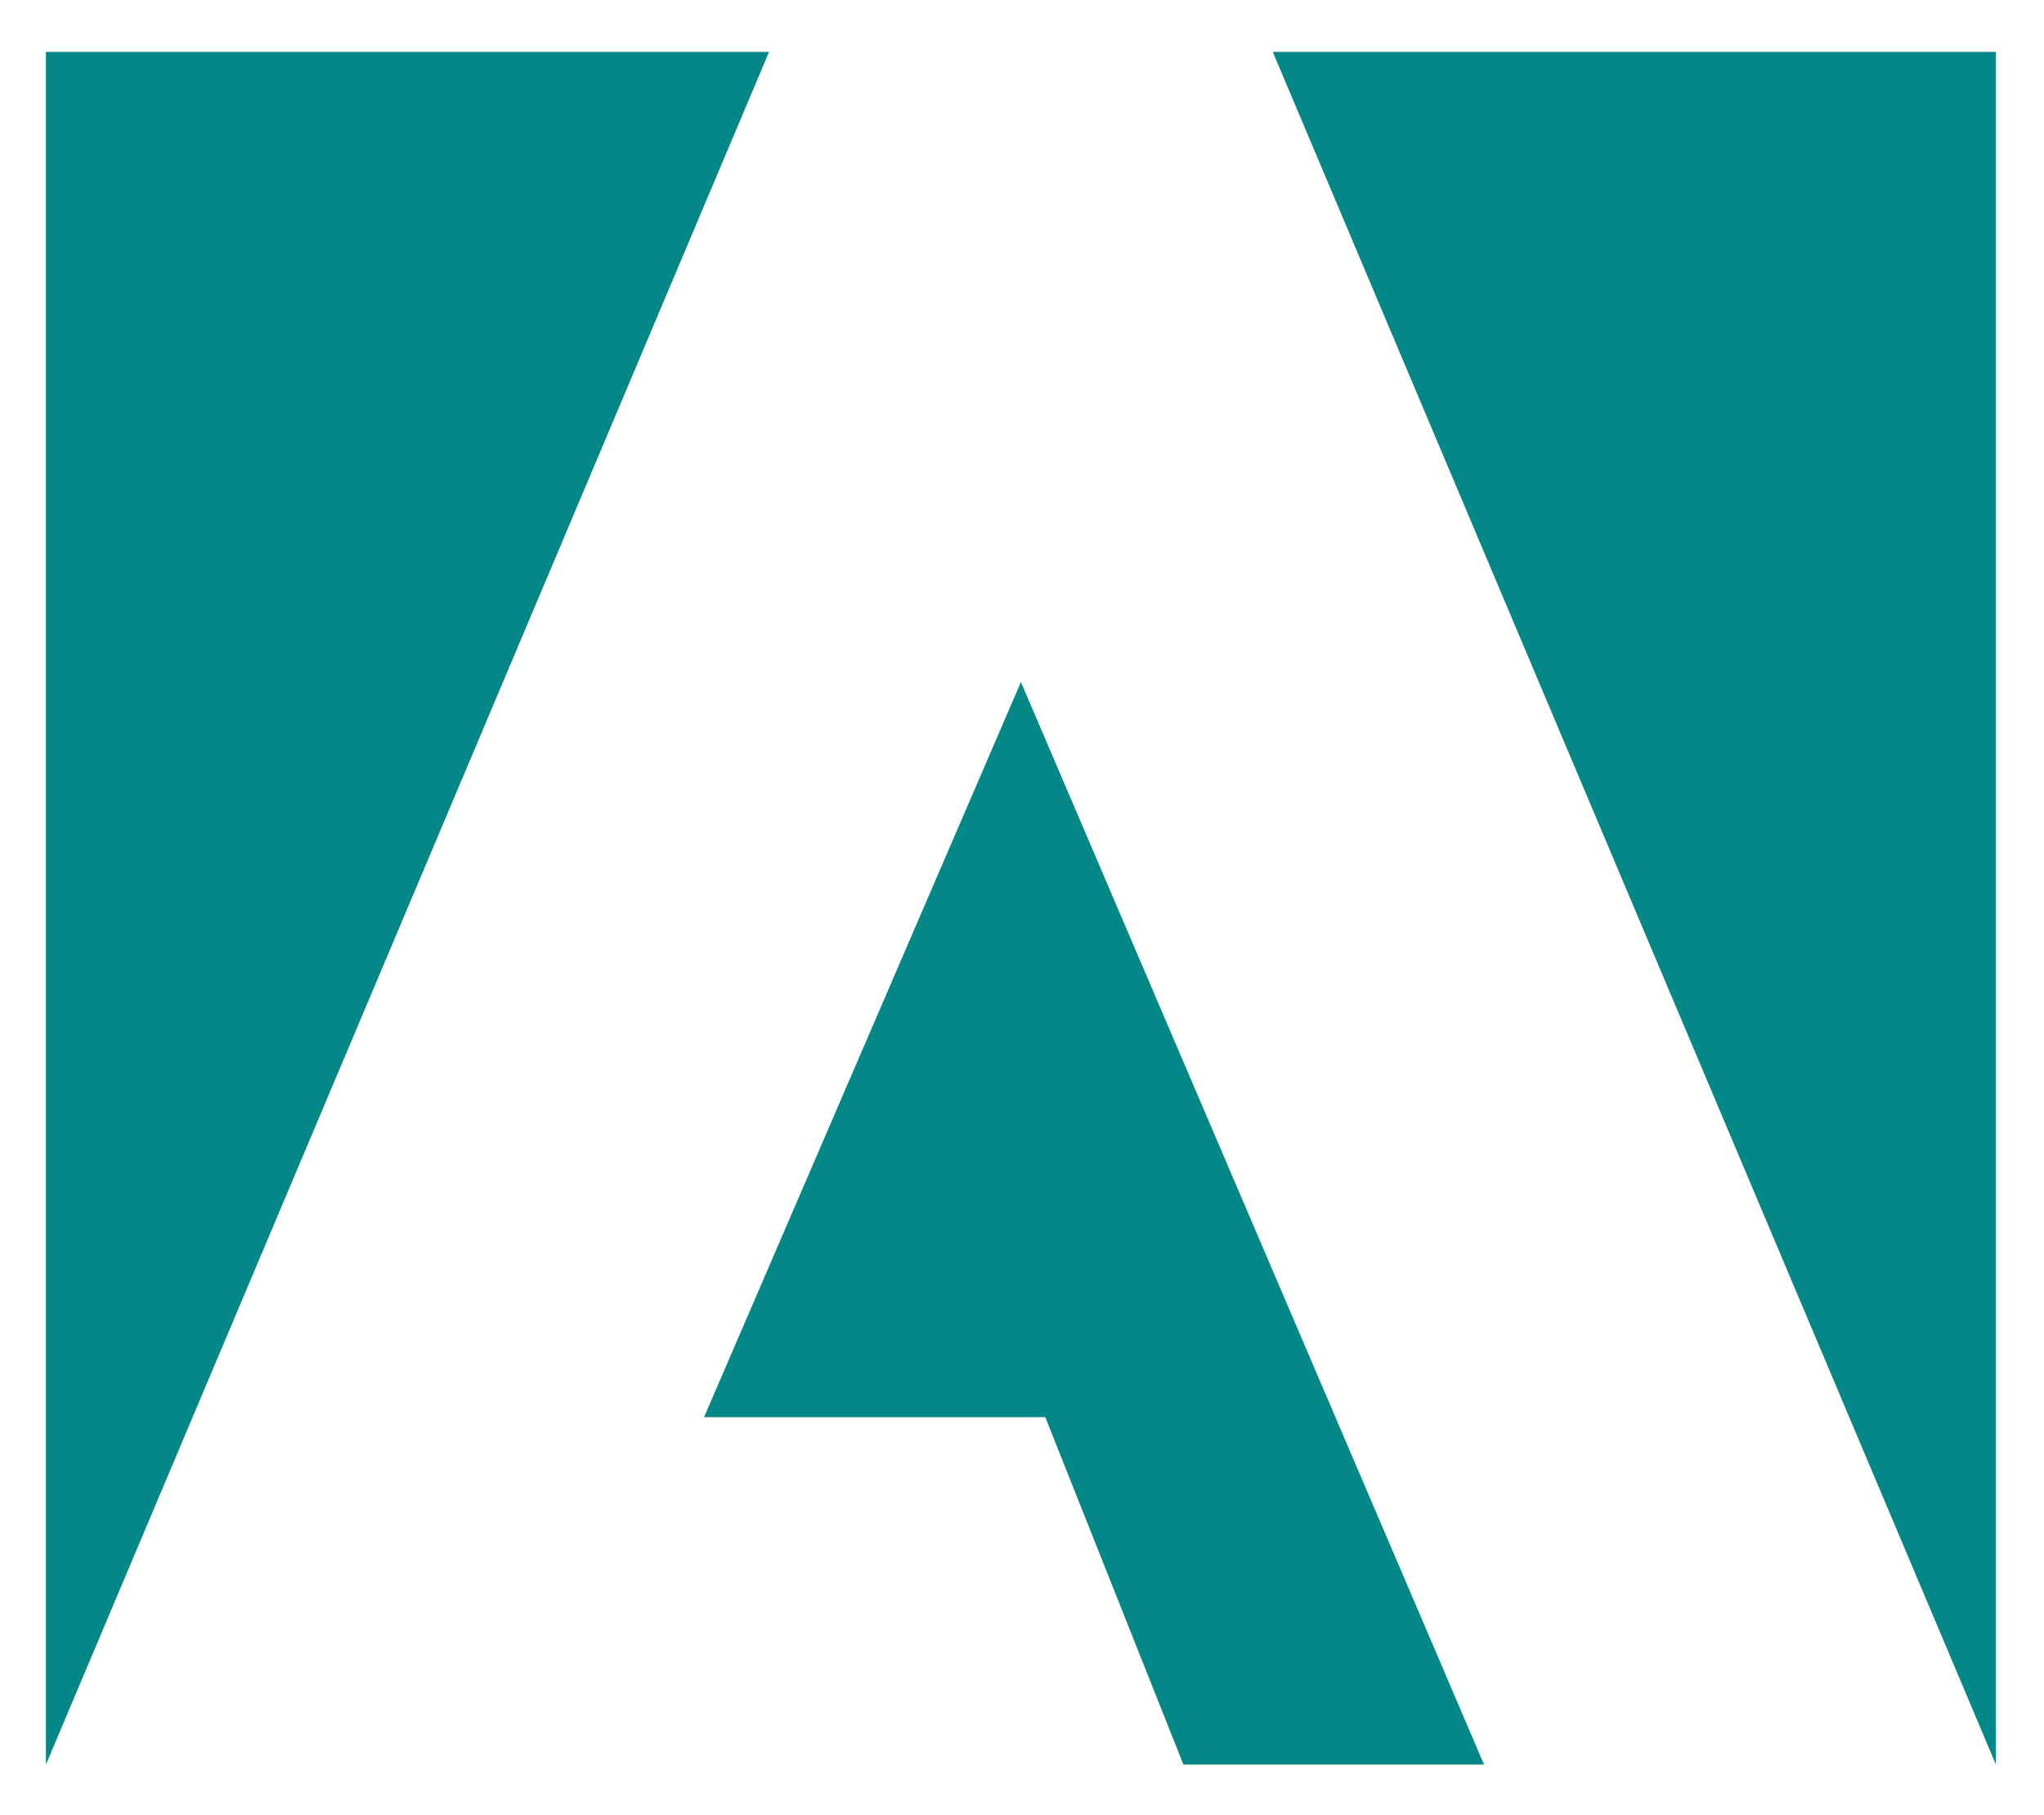 <svg width="161" height="143" viewBox="0 0 161 143" fill="none" xmlns="http://www.w3.org/2000/svg">
<g filter="url(#filter0_d_35_378)">
<path d="M93.214 134.995L82.335 107.632H55.456L80.415 49.724L116.893 134.995H93.214ZM60.575 0.089H3.618V134.995L60.575 0.089ZM157.211 0.089H100.254L157.211 134.995V0.089Z" fill="#038787"/>
</g>
<defs>
<filter id="filter0_d_35_378" x="-0.382" y="0.089" width="161.593" height="142.906" filterUnits="userSpaceOnUse" color-interpolation-filters="sRGB">
<feFlood flood-opacity="0" result="BackgroundImageFix"/>
<feColorMatrix in="SourceAlpha" type="matrix" values="0 0 0 0 0 0 0 0 0 0 0 0 0 0 0 0 0 0 127 0" result="hardAlpha"/>
<feOffset dy="4"/>
<feGaussianBlur stdDeviation="2"/>
<feComposite in2="hardAlpha" operator="out"/>
<feColorMatrix type="matrix" values="0 0 0 0 0 0 0 0 0 0 0 0 0 0 0 0 0 0 0.25 0"/>
<feBlend mode="normal" in2="BackgroundImageFix" result="effect1_dropShadow_35_378"/>
<feBlend mode="normal" in="SourceGraphic" in2="effect1_dropShadow_35_378" result="shape"/>
</filter>
</defs>
</svg>
